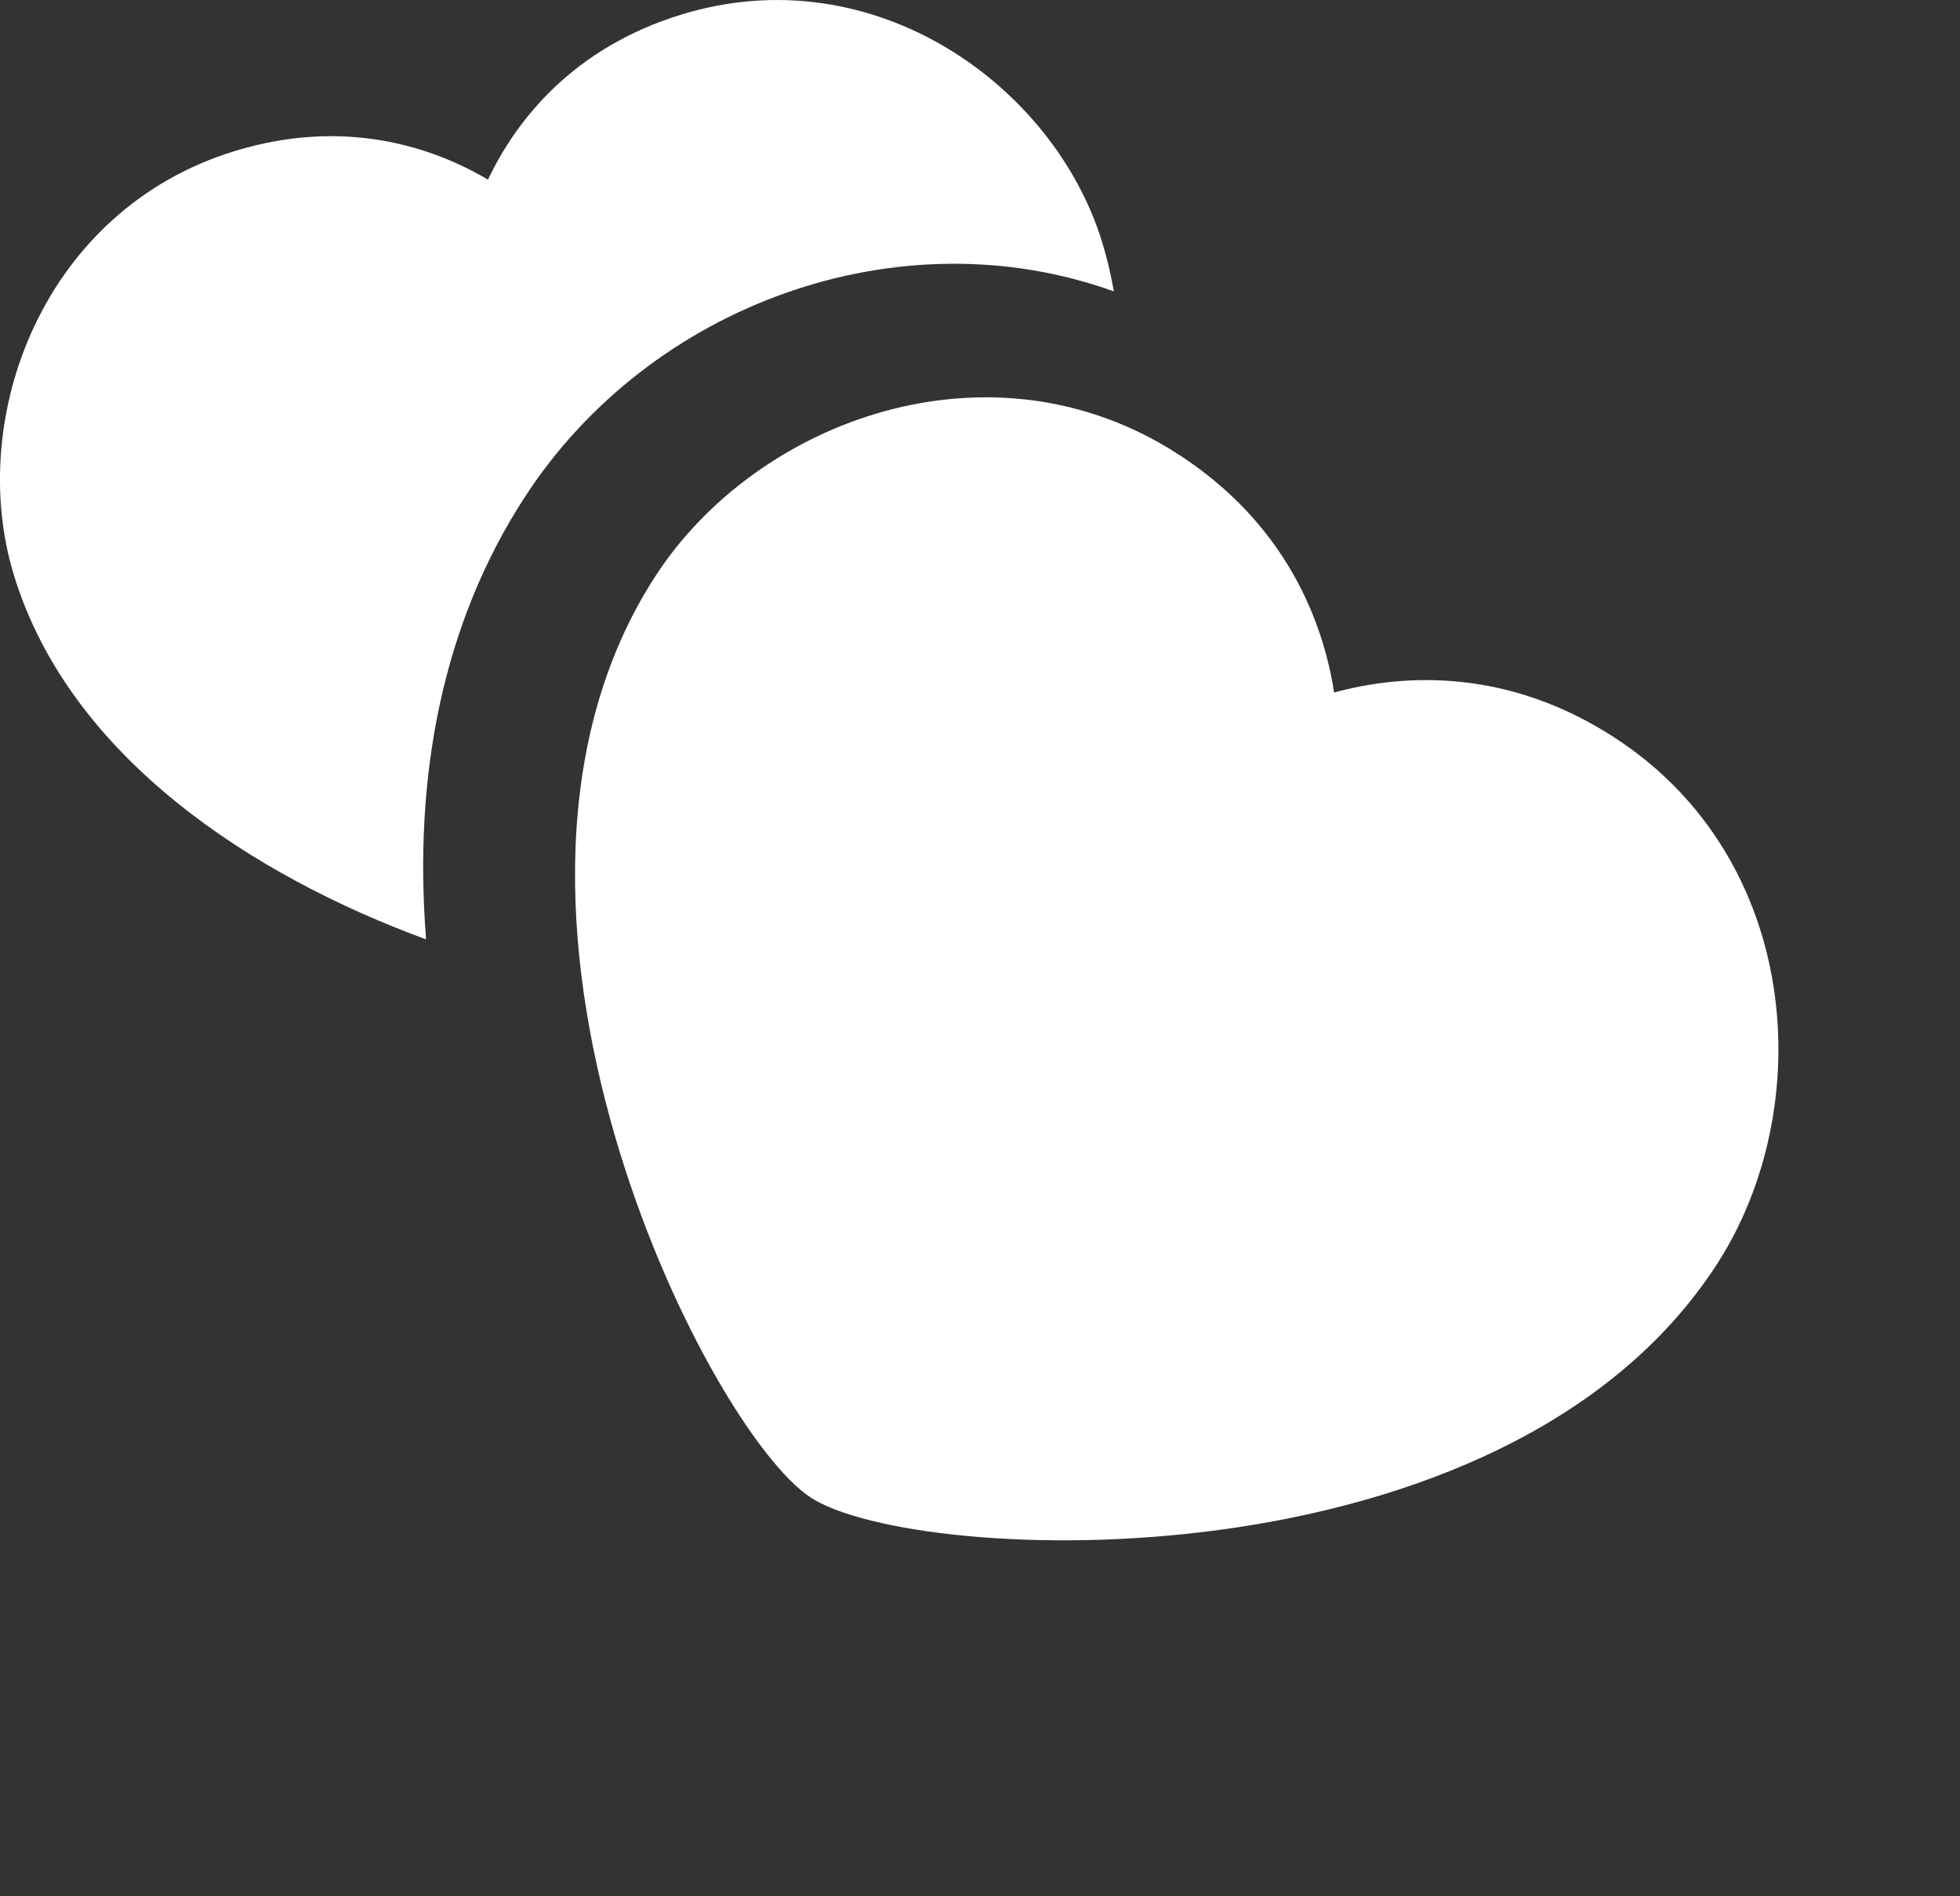<?xml version="1.0" encoding="utf-8"?>
<svg width="31px" height="30px" viewBox="0 0 31 30" version="1.1" xmlns:xlink="http://www.w3.org/1999/xlink" xmlns="http://www.w3.org/2000/svg">
  <rect x="0" y="0" width="31" height="30" fill="#333333" stroke="none"/>
  <g id="Group-7">
    <path d="M10 1.817C10.766 0.961 12.091 0 14.107 0C17.634 0 20 3.165 20 6.115C20 12.277 11.975 17 10 17C8.025 17 0 12.277 0 6.115C0 3.165 2.366 1.5099e-15 5.893 1.5099e-15C7.909 -1.5099e-15 9.234 0.962 10 1.817Z" transform="matrix(0.839 0.545 -0.545 0.839 13.701 3.981)" id="Path-Copy-3" fill="#FFFFFF" fill-rule="evenodd" stroke="none" />
    <path d="M10.784 0.228C9.049 0.758 8.157 1.917 7.718 2.842C6.838 2.322 5.45 1.859 3.715 2.389C0.679 3.317 -0.541 6.611 0.22 9.099C1.108 12.003 4.033 13.869 6.739 14.861C6.534 12.268 7.004 9.86 8.3 7.864C10.282 4.812 14.224 3.387 17.617 4.61C17.573 4.351 17.512 4.093 17.434 3.837C16.673 1.348 13.82 -0.7 10.784 0.228Z" id="Combined-Shape" fill="#FFFFFF" fill-rule="evenodd" stroke="none" />
  </g>
</svg>